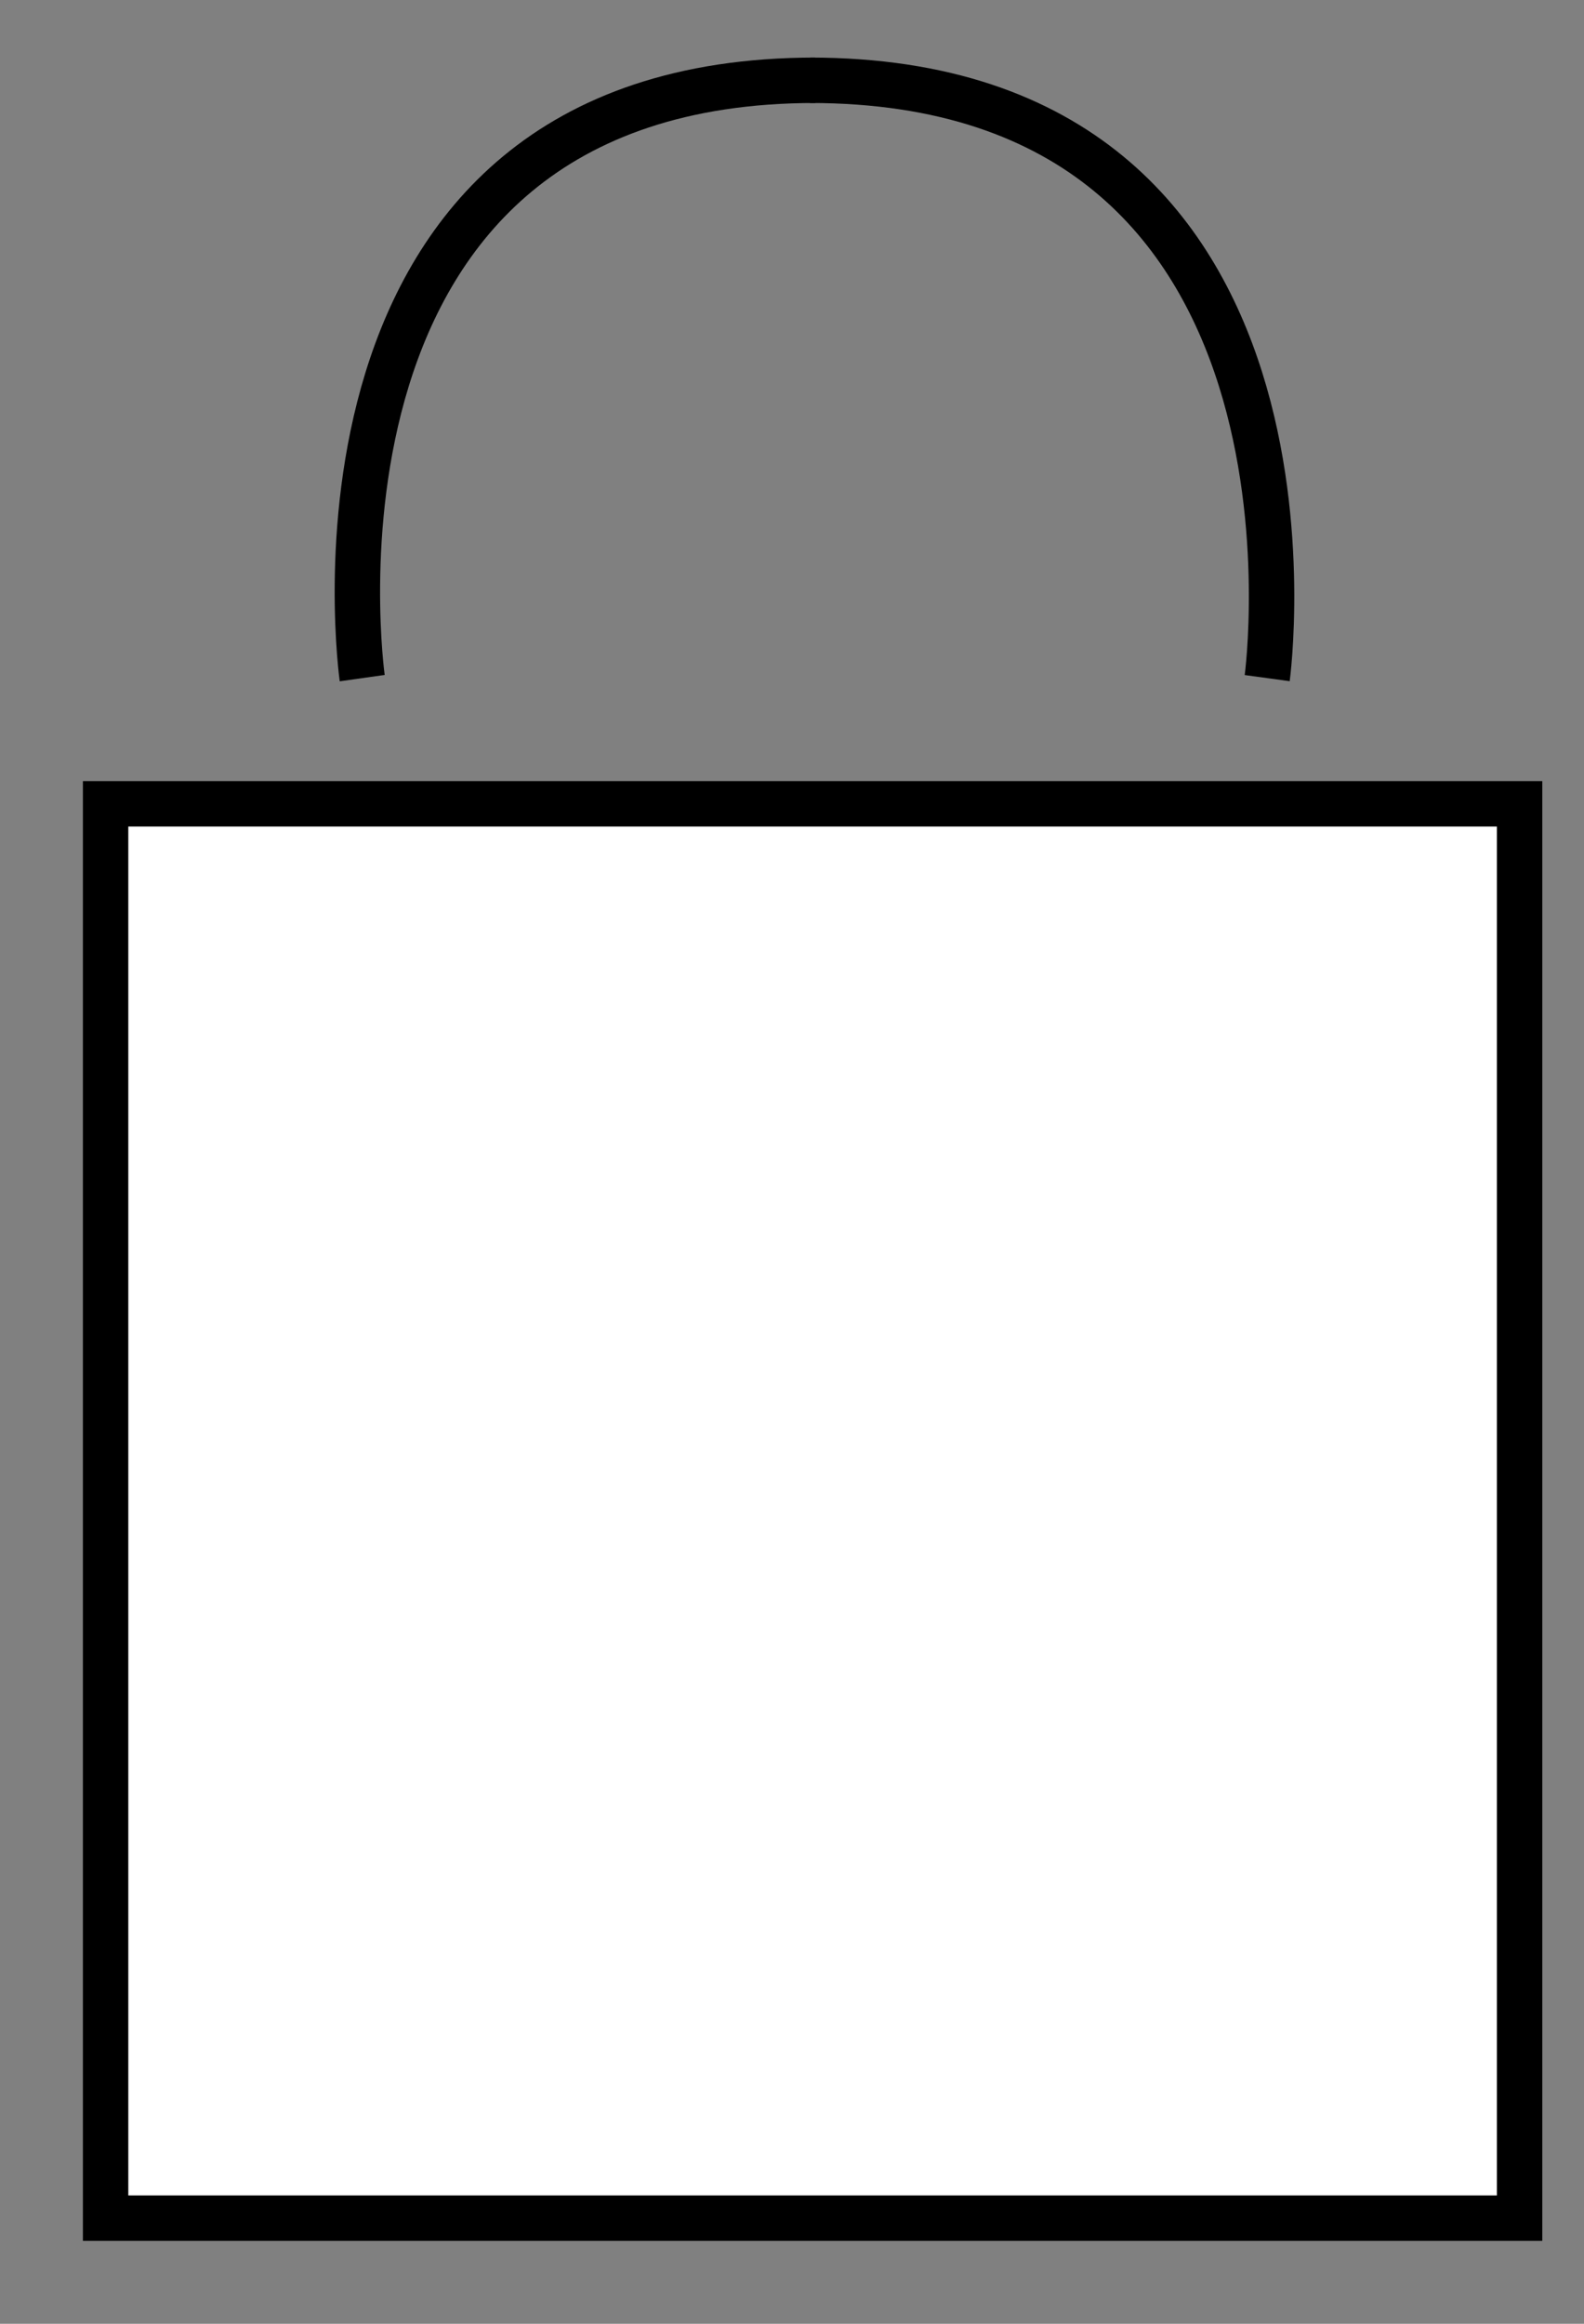 <svg id="Layer_1" data-name="Layer 1" xmlns="http://www.w3.org/2000/svg" viewBox="0 0 15 22"><rect x="0" y="0" width="15" height="22" fill="#808080" stroke="none"/><defs><style>.cls-1{fill:#fff;}.cls-1,.cls-2{stroke:#000;stroke-miterlimit:10;stroke-width:0.43px;}.cls-2{fill:none;}</style></defs><title>icons</title><rect class="cls-1" x="1" y="7.61" width="13.39" height="13.39"/><path class="cls-2" d="M3.43,6.42S2.63.76,7.72.76"/><path class="cls-2" d="M12,6.42S12.77.76,7.67.76"/></svg>
